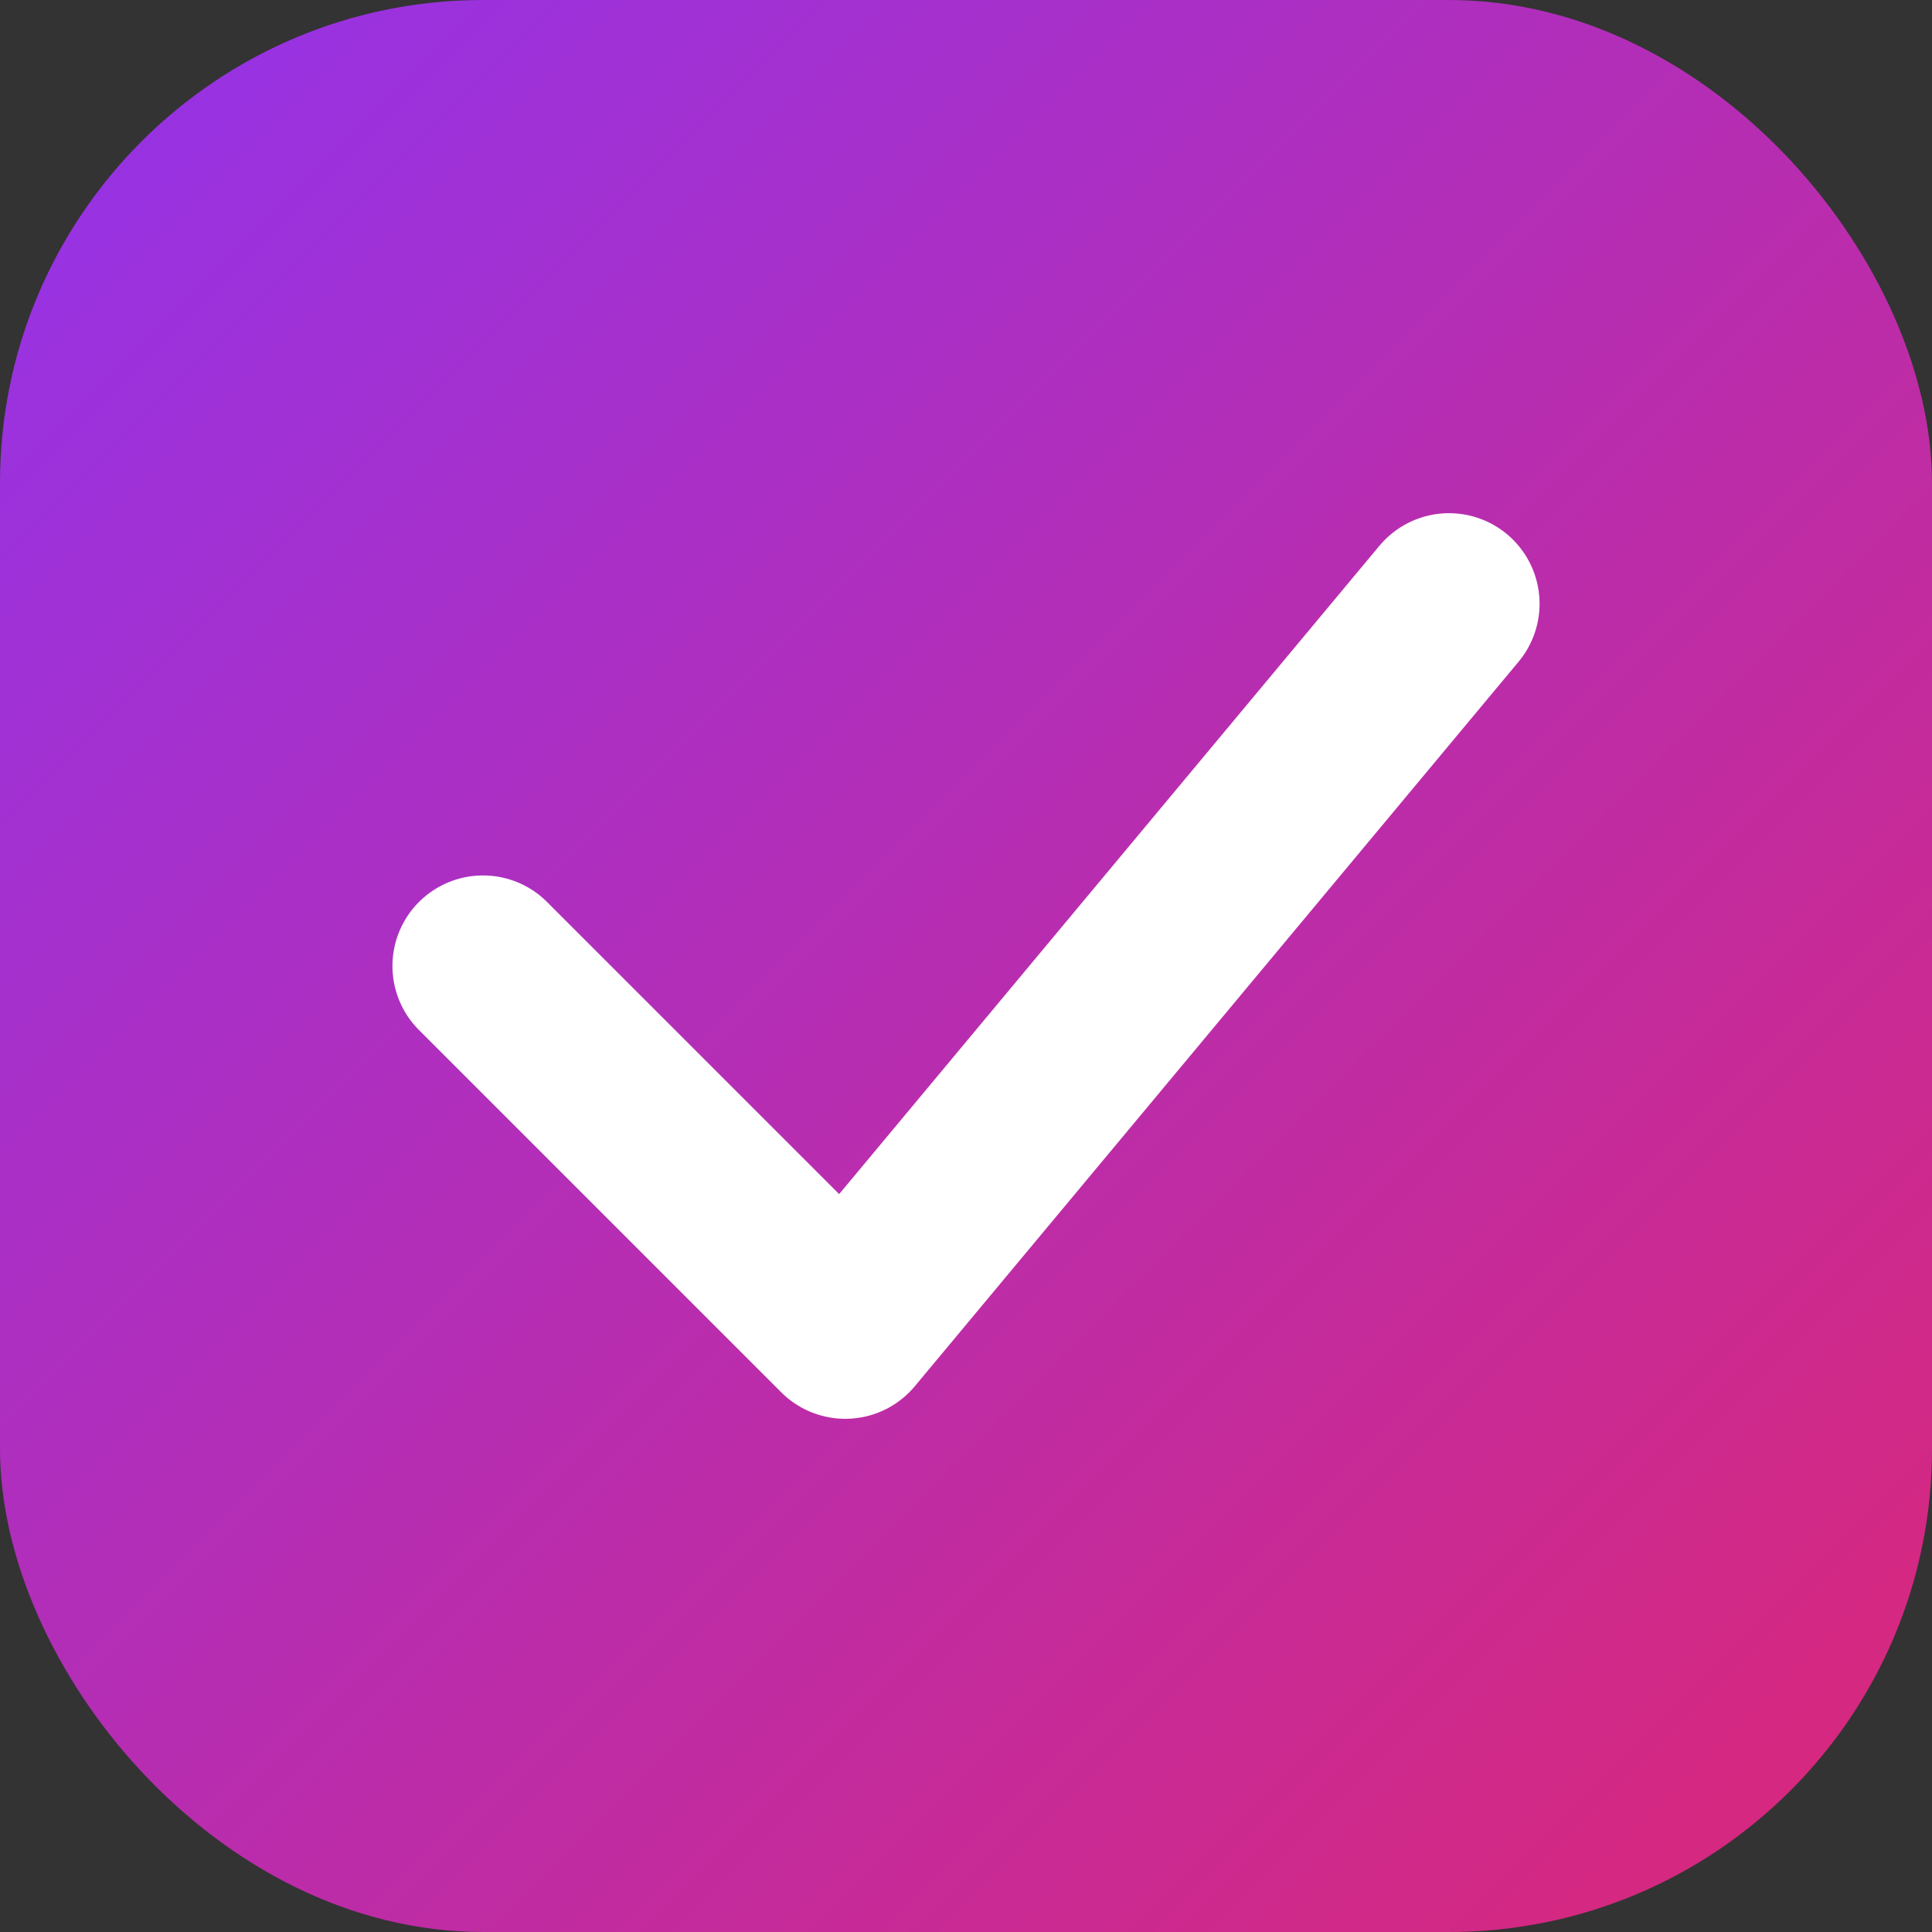 <?xml version="1.0" encoding="UTF-8"?>
<svg width="32" height="32" viewBox="0 0 32 32" fill="none" xmlns="http://www.w3.org/2000/svg">
    <rect x="0" y="0" width="32" height="32" fill="#333333" stroke="none"/>
    <rect width="32" height="32" rx="8" fill="url(#gradient)" />
    <path d="M8 16L14 22L24 10" stroke="white" stroke-width="3" stroke-linecap="round"
        stroke-linejoin="round" />
    <defs>
        <linearGradient id="gradient" x1="0" y1="0" x2="32" y2="32" gradientUnits="userSpaceOnUse">
            <stop offset="0%" stop-color="#9333EA" />
            <stop offset="100%" stop-color="#DB2777" />
        </linearGradient>
    </defs>
</svg> 